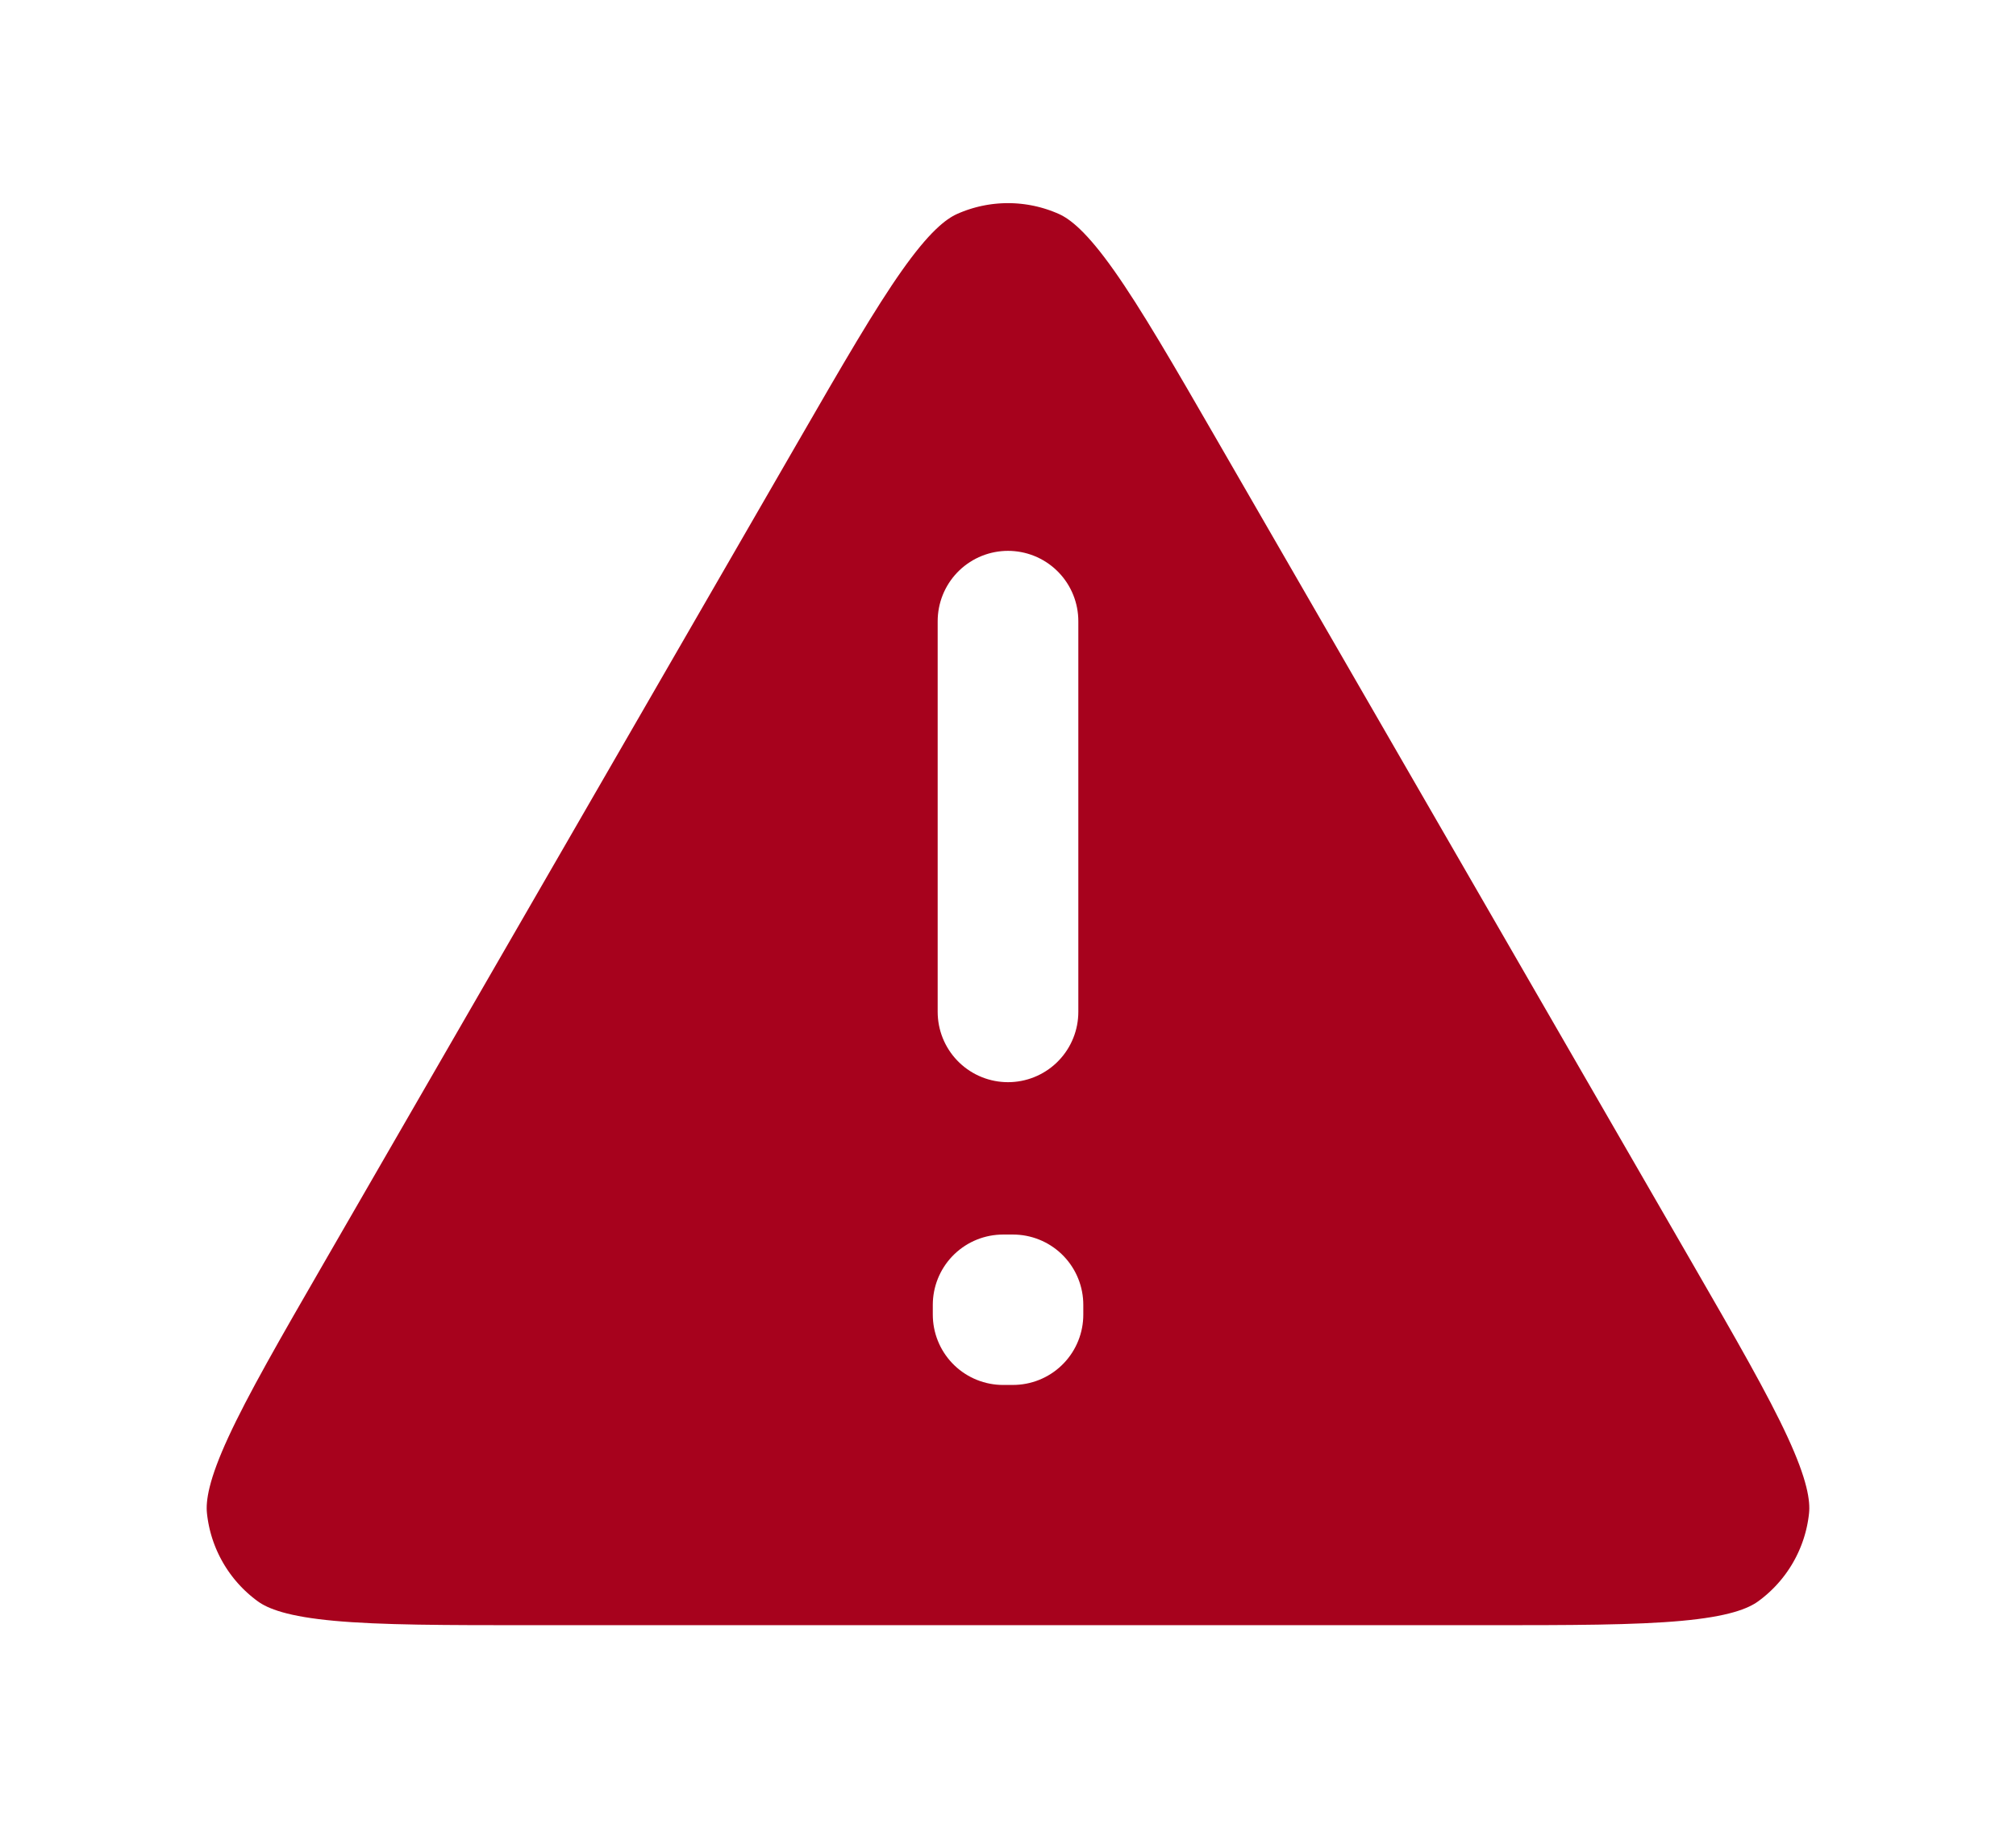 <svg width="86" height="78" viewBox="0 0 86 78" fill="none" xmlns="http://www.w3.org/2000/svg">
<g filter="url(#filter0_d_6403_1631)">
<path d="M11.245 50.333C7.456 56.896 5.562 60.179 5.845 62.872C6.092 65.22 7.325 67.354 9.235 68.742C11.425 70.333 15.212 70.333 22.786 70.333H63.214C70.788 70.333 74.574 70.333 76.764 68.742C78.675 67.354 79.908 65.22 80.155 62.872C80.438 60.179 78.544 56.896 74.755 50.333L54.548 15.333C50.759 8.769 48.863 5.488 46.389 4.387C44.232 3.426 41.767 3.426 39.609 4.387C37.137 5.488 35.242 8.769 31.456 15.327L11.245 50.333Z" fill="#A7021D"/>
<path d="M43 24.5V41.167M11.245 50.333C7.456 56.896 5.562 60.179 5.845 62.872C6.092 65.22 7.325 67.354 9.235 68.742C11.425 70.333 15.212 70.333 22.786 70.333H63.214C70.788 70.333 74.574 70.333 76.764 68.742C78.675 67.354 79.908 65.22 80.155 62.872C80.438 60.179 78.544 56.896 74.755 50.333L54.548 15.333C50.759 8.769 48.863 5.488 46.389 4.387C44.232 3.426 41.767 3.426 39.609 4.387C37.137 5.488 35.242 8.769 31.456 15.327L11.245 50.333ZM43.212 53.667V54.083L42.792 54.084V53.667H43.212Z" stroke="white" stroke-width="6" stroke-linecap="round" stroke-linejoin="round"/>
</g>
<defs>
<filter id="filter0_d_6403_1631" x="0.817" y="0.667" width="84.365" height="76.667" filterUnits="userSpaceOnUse" color-interpolation-filters="sRGB">
<feFlood flood-opacity="0" result="BackgroundImageFix"/>
<feColorMatrix in="SourceAlpha" type="matrix" values="0 0 0 0 0 0 0 0 0 0 0 0 0 0 0 0 0 0 127 0" result="hardAlpha"/>
<feOffset dy="2"/>
<feGaussianBlur stdDeviation="1"/>
<feComposite in2="hardAlpha" operator="out"/>
<feColorMatrix type="matrix" values="0 0 0 0 0 0 0 0 0 0 0 0 0 0 0 0 0 0 0.1 0"/>
<feBlend mode="normal" in2="BackgroundImageFix" result="effect1_dropShadow_6403_1631"/>
<feBlend mode="normal" in="SourceGraphic" in2="effect1_dropShadow_6403_1631" result="shape"/>
</filter>
</defs>
</svg>
